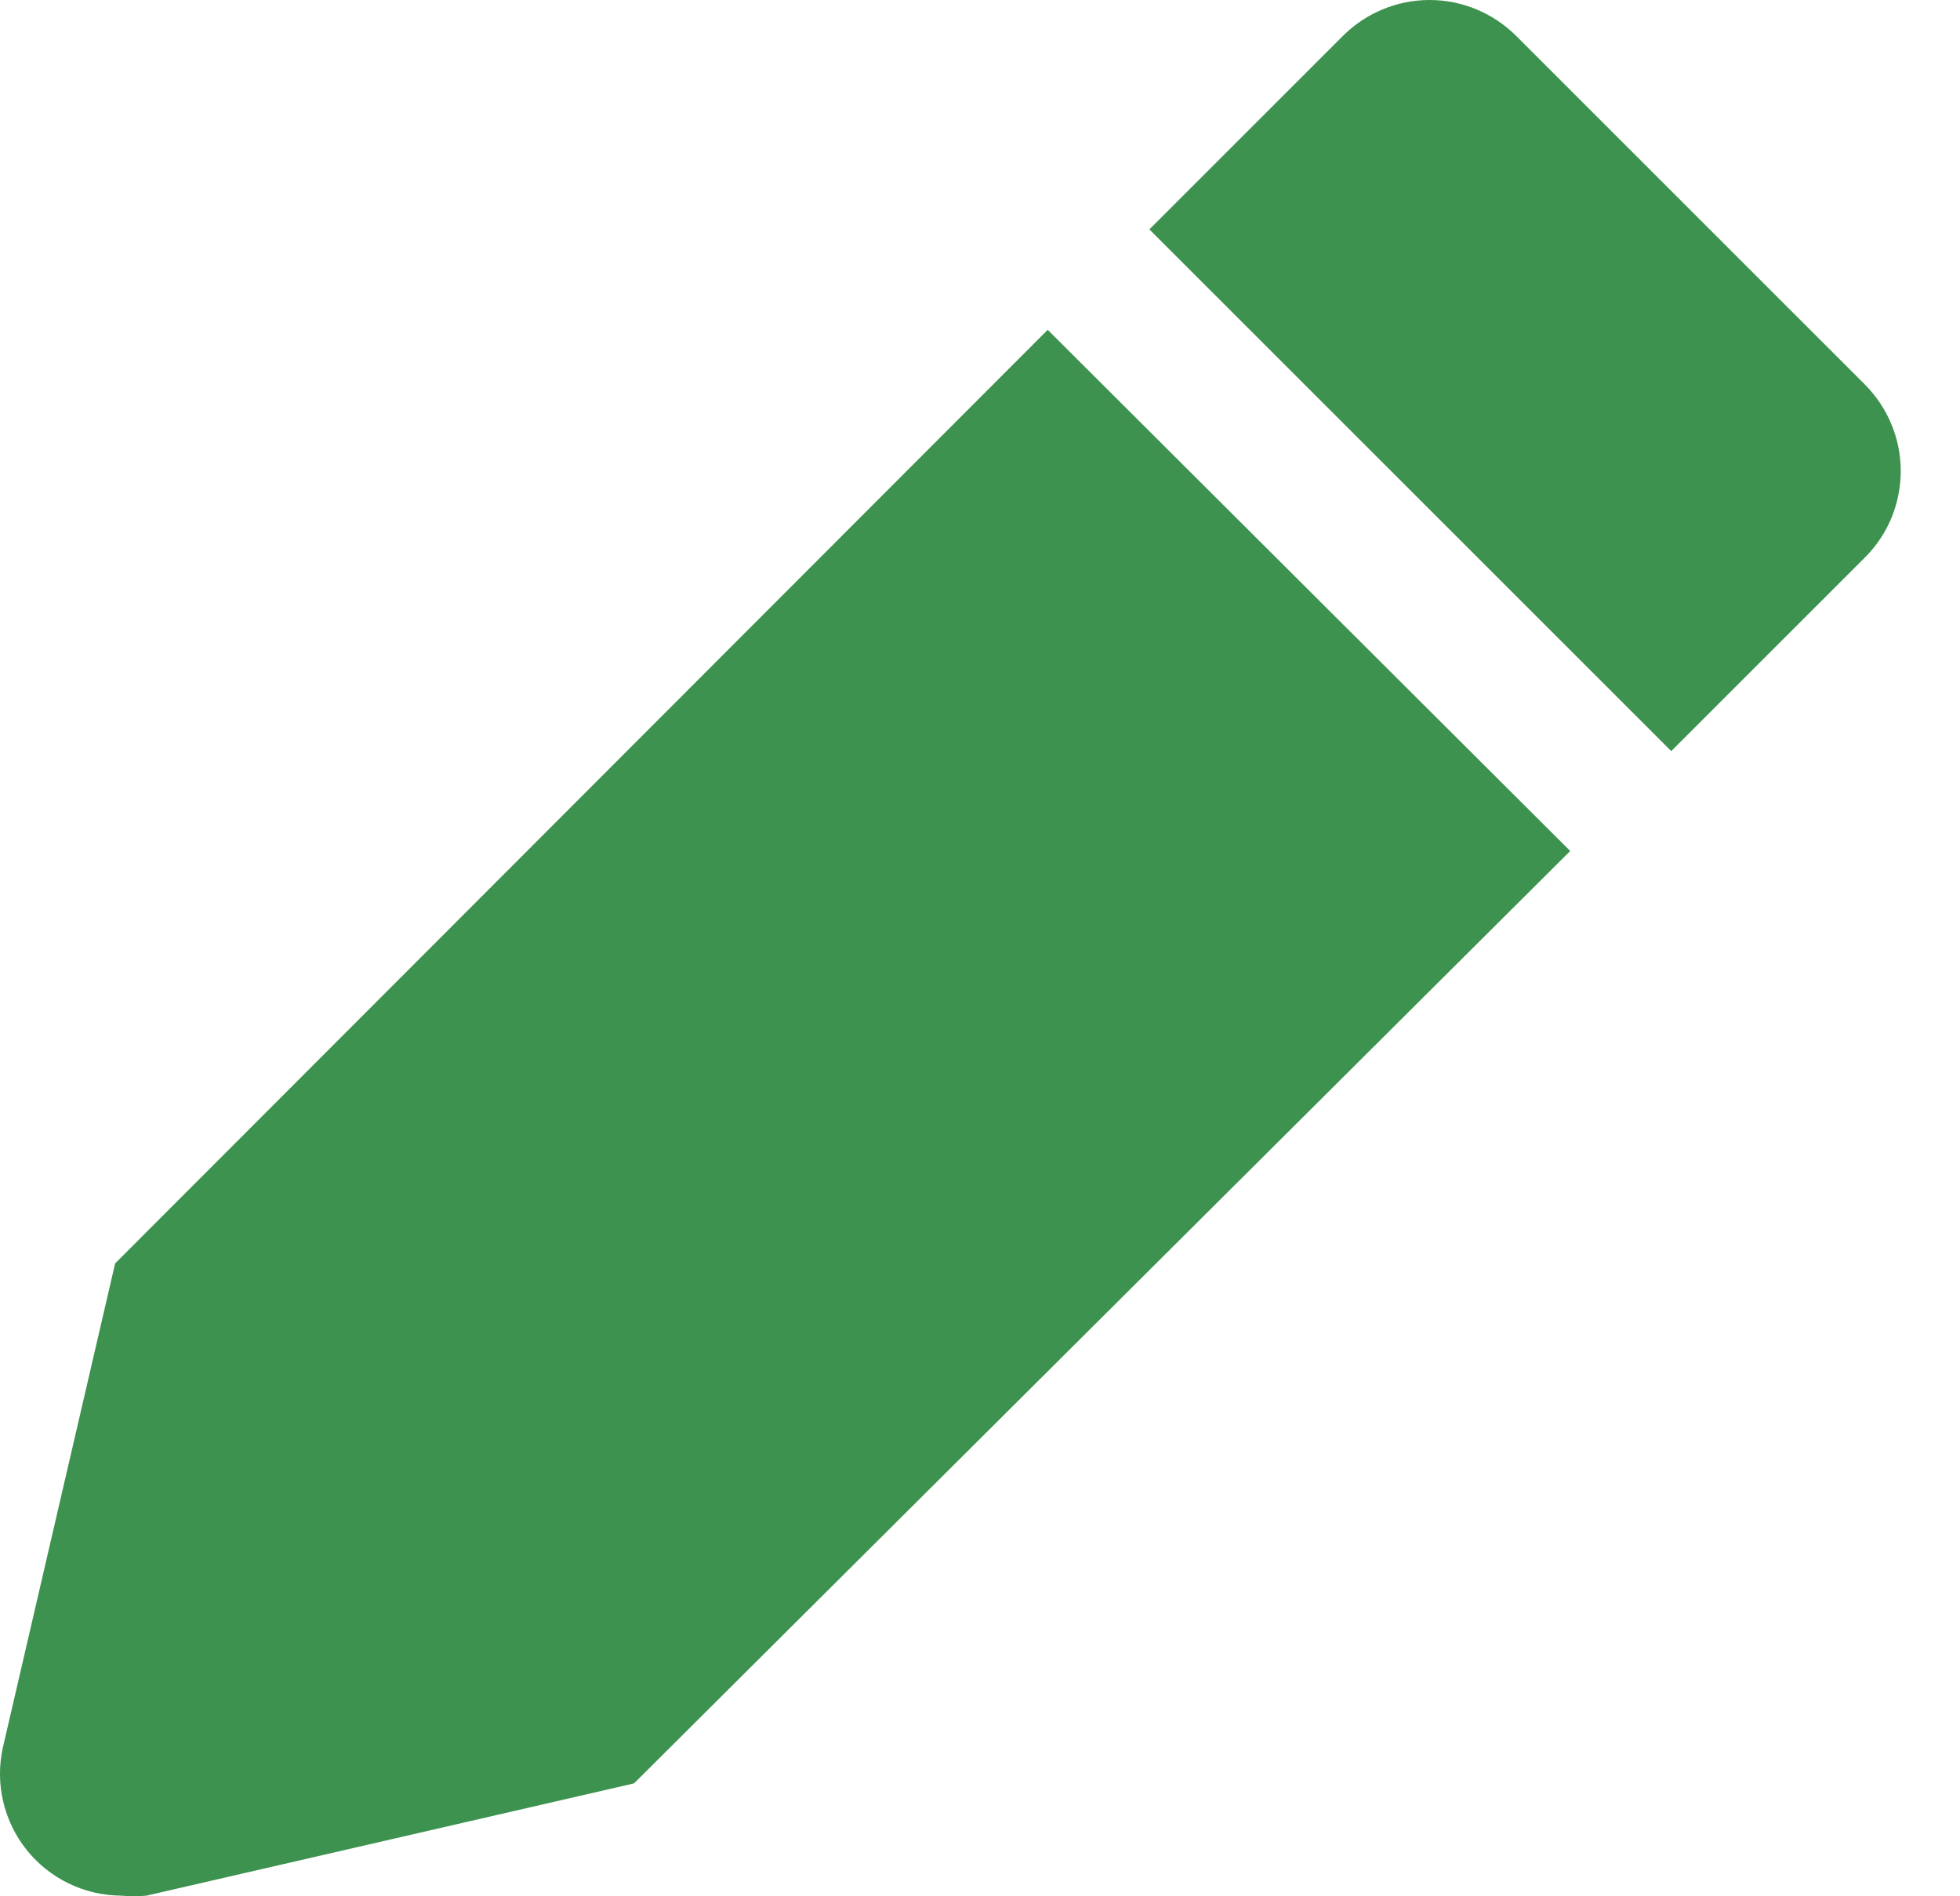 <svg width="31" height="30" viewBox="0 0 31 30" fill="none" xmlns="http://www.w3.org/2000/svg">
    <path d="M1.821 19.988L0.044 27.653C-0.017 27.933 -0.015 28.224 0.051 28.503C0.116 28.782 0.243 29.043 0.422 29.267C0.601 29.491 0.828 29.672 1.086 29.797C1.344 29.922 1.627 29.988 1.914 29.99C2.048 30.003 2.182 30.003 2.316 29.99L10.028 28.214L24.835 13.463L16.571 5.218L1.821 19.988Z" fill="#3C924E"/>
    <path d="M29.49 6.078L23.975 0.563C23.612 0.203 23.122 0 22.61 0C22.099 0 21.608 0.203 21.245 0.563L18.179 3.629L26.433 11.883L29.499 8.817C29.679 8.637 29.821 8.423 29.918 8.188C30.014 7.952 30.063 7.7 30.063 7.446C30.062 7.192 30.011 6.94 29.912 6.705C29.814 6.471 29.671 6.258 29.49 6.078Z" fill="#3C924E"/>
</svg>

